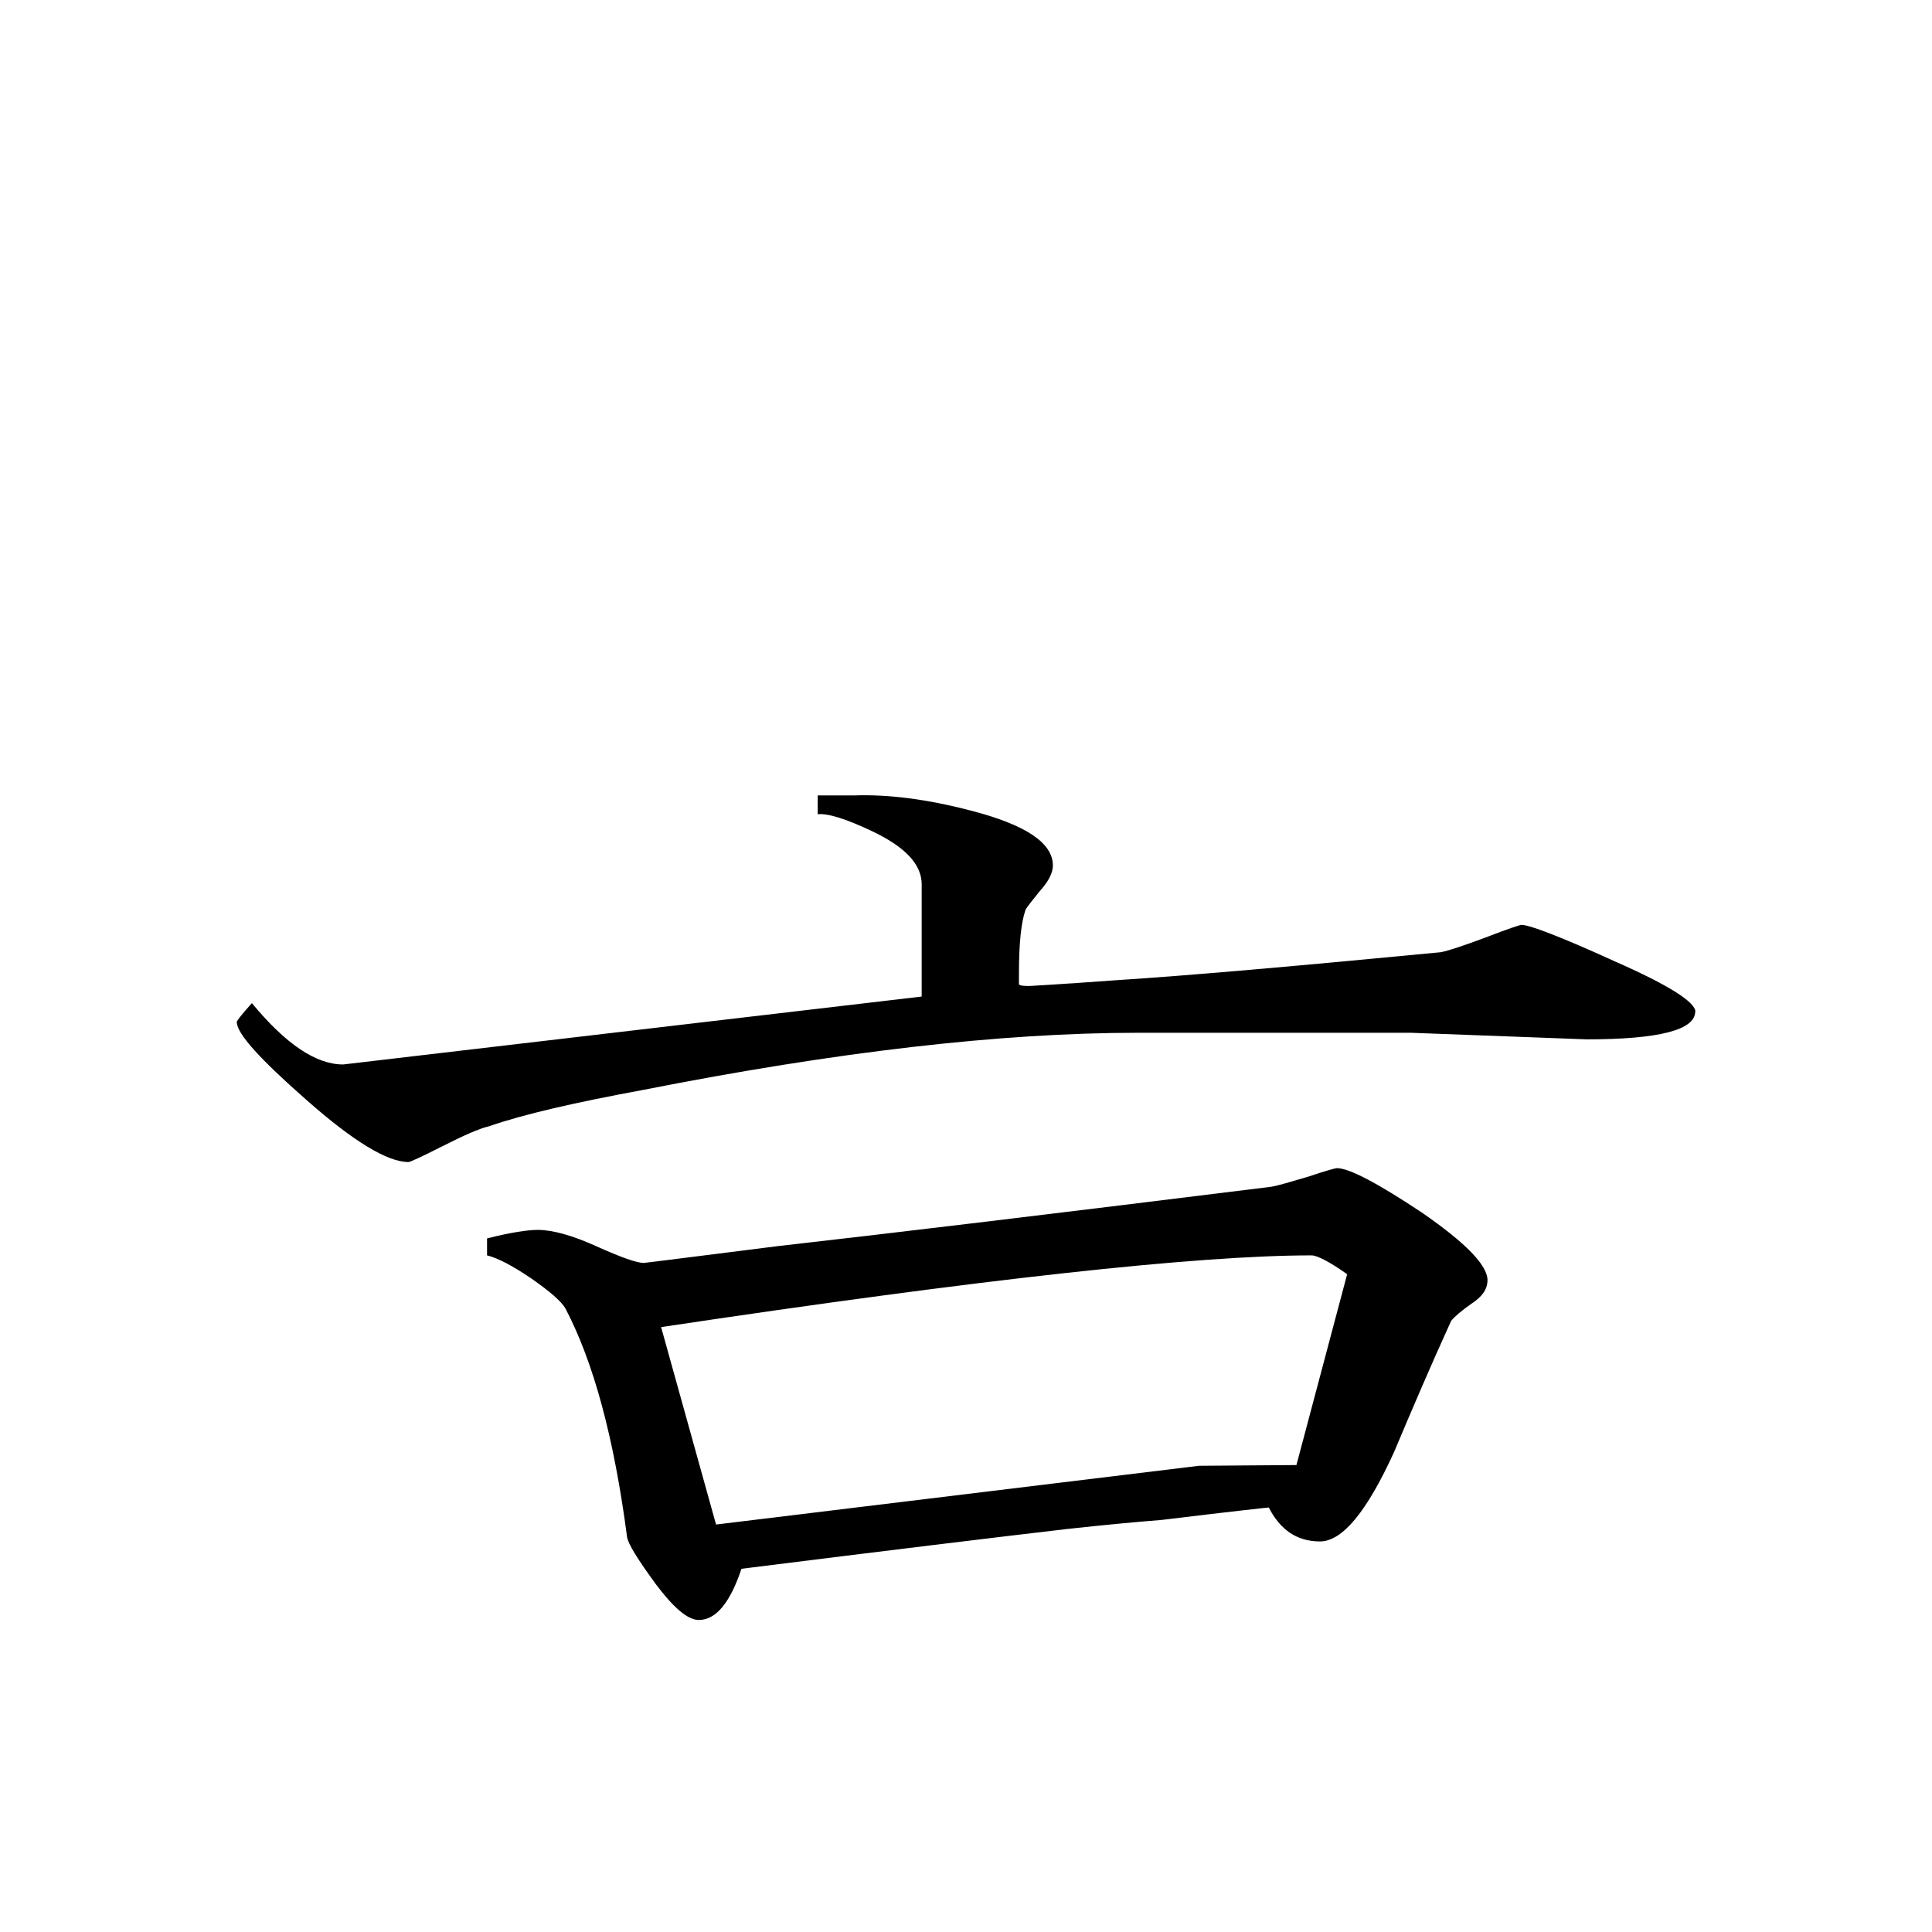 <svg viewBox="4 -10 32 32" xmlns="http://www.w3.org/2000/svg"><path d="m32.078 6.754c0 .305-.598.461-1.797.461l-2.91-.109h-4.527c-2.266 0-4.996.316-8.184.945-1.145.211-1.992.406-2.555.602-.168.039-.43.156-.777.332s-.535.262-.562.262c-.348 0-.91-.34-1.684-1.023-.77-.676-1.16-1.102-1.16-1.297 0-.02.082-.125.25-.312.562.68 1.062 1.016 1.512 1.016l9.582-1.125v-1.859c0-.328-.27-.617-.812-.875-.441-.211-.75-.305-.91-.285v-.312h.598c.562-.02 1.203.059 1.934.25.91.234 1.363.535 1.363.91 0 .117-.066.258-.215.422-.133.164-.219.273-.238.312-.074.215-.109.562-.109 1.055v.18c.02.023.078.027.176.027 0 0 .496-.027 1.469-.098 1.156-.074 2.934-.23 5.34-.461.121-.023.363-.102.738-.242.383-.148.574-.211.602-.211.133 0 .656.199 1.539.602.891.391 1.34.676 1.34.836zm-3.441 4.453c0 .148-.09.273-.266.387-.172.121-.281.215-.336.285-.328.719-.641 1.449-.945 2.172-.449.984-.855 1.48-1.227 1.48-.379 0-.656-.188-.848-.562-.02 0-.621.066-1.785.207-.352.027-.867.074-1.547.148-1.141.133-2.945.352-5.402.66-.188.562-.422.848-.707.848-.184 0-.422-.207-.715-.598-.293-.402-.453-.656-.473-.777-.215-1.641-.555-2.898-1.023-3.789-.07-.117-.254-.277-.562-.492-.305-.207-.547-.336-.734-.383v-.281c.402-.102.68-.141.84-.141.238 0 .562.086.969.27s.672.277.785.277c.023 0 .762-.094 2.211-.277 1.895-.215 4.625-.543 8.18-.984.121-.02.324-.082.617-.168.289-.098.453-.141.473-.141.207 0 .676.25 1.406.734.723.5 1.09.871 1.09 1.125zm-2.324-.102c-.297-.211-.5-.312-.59-.312-1.895 0-5.488.395-10.773 1.188l.91 3.27 8-.973 1.613-.012zm0 0"/></svg>